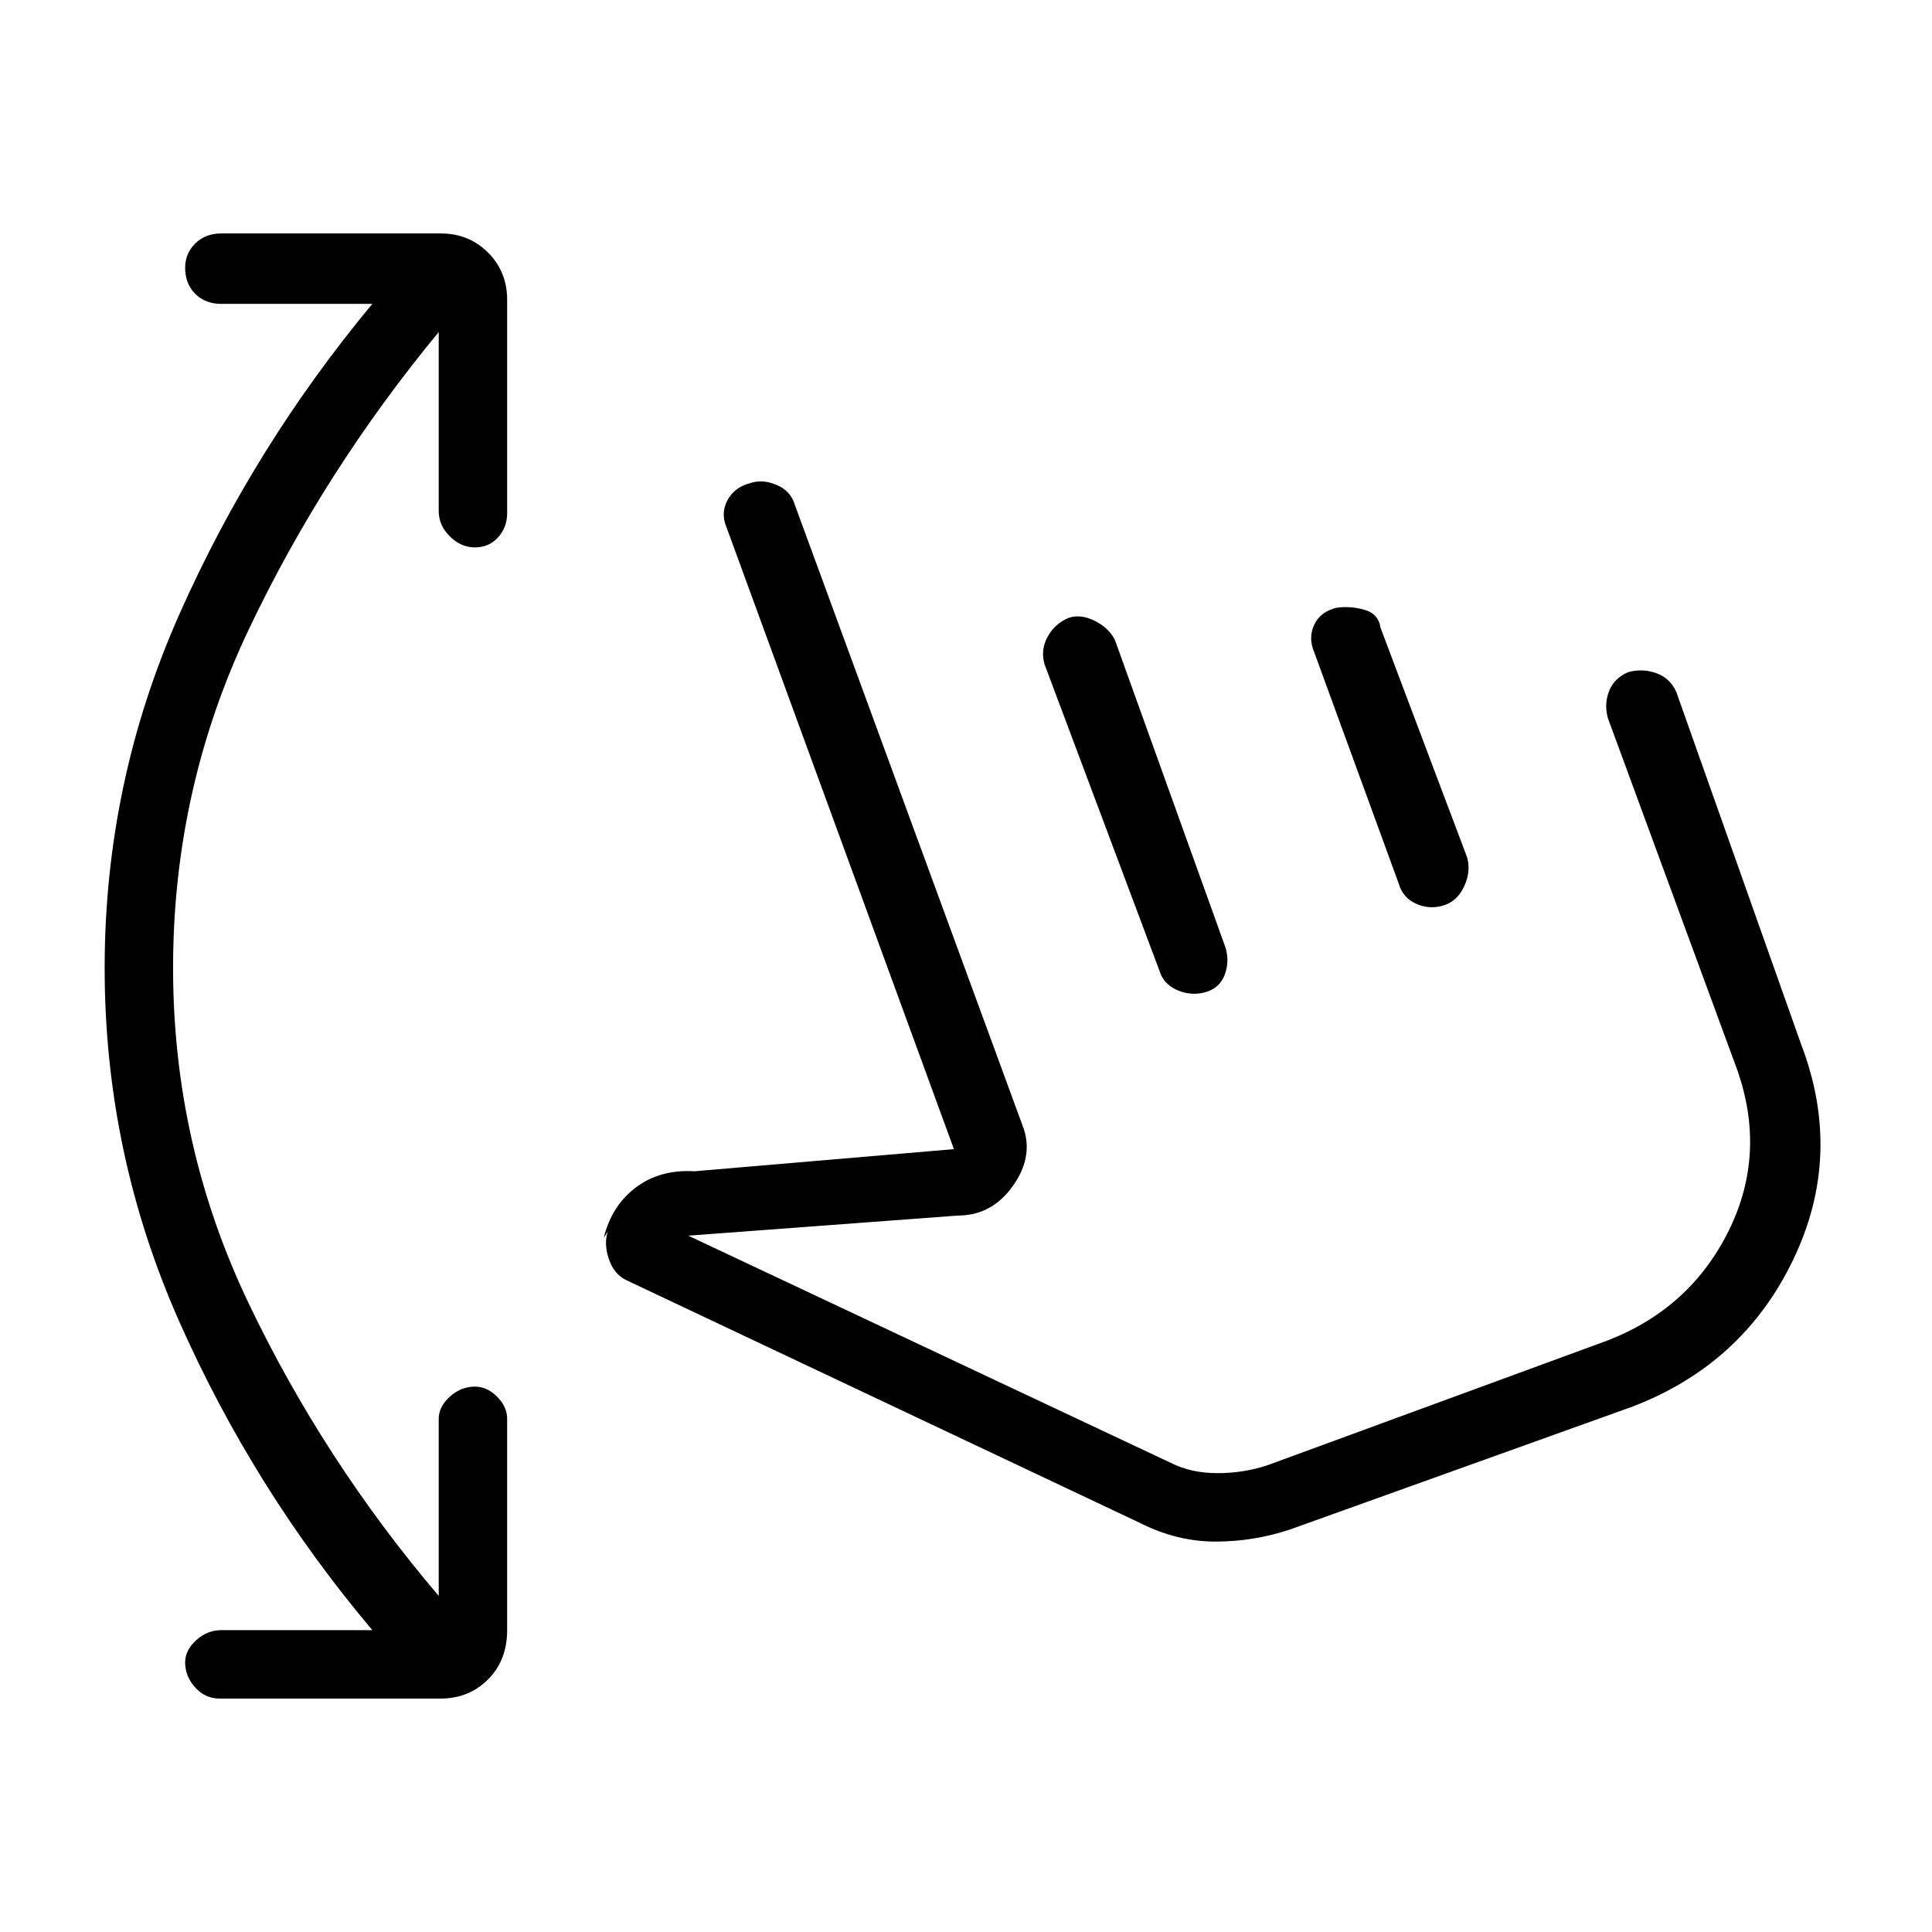 <svg xmlns="http://www.w3.org/2000/svg" height="48" viewBox="0 -960 960 960" width="48"><path d="M185-150q-59-70-96-153.5T52-479q0-92 37-175.5T185-809h-75q-8 0-13-5t-5-13q0-7 5-12t13-5h109q14 0 23.5 9.5T252-811v106q0 7-4.5 12t-11.5 5q-7 0-12.5-5.5T218-706v-89q-57 69-94.5 148T86-479q0 88 37.5 166.5T218-167v-88q0-6 5.5-11t12.5-5q6 0 11 5t5 11v105q0 15-9.5 24.5T219-116H109q-7 0-12-5.5T92-134q0-6 5.5-11t12.5-5h75Zm456-50q-18 6-37 6t-37-9L311-324q-6-3-8.5-10.5T302-348l-2 3q4-16 16-25t29-8l129-11-113-309q-3-7 .5-13.5T373-720q6-2 13 1t9 10l113 308q6 15-4.5 30T476-356l-134 10 240 113q10 5 23 5t25-4l169-62q41-16 60-54.5t4-80.5l-64-174q-2-7 .5-13.5t9.5-9.5q7-2 14 .5t10 9.5l62 175q21 55-4 107t-80 73l-170 61ZM519-630q-2-7 1.5-13.5T531-653q6-2 13 1.5t10 9.5l55 153q2 7-.5 13.5T599-467q-7 2-14-1t-9-10l-57-152Zm134-6q-3-7 0-13.5t11-8.5q7-1 14 1t8 9l43 114q2 7-1.5 14.5T717-510q-7 2-13.5-1t-8.5-10l-42-115Zm27 251Z"/></svg>